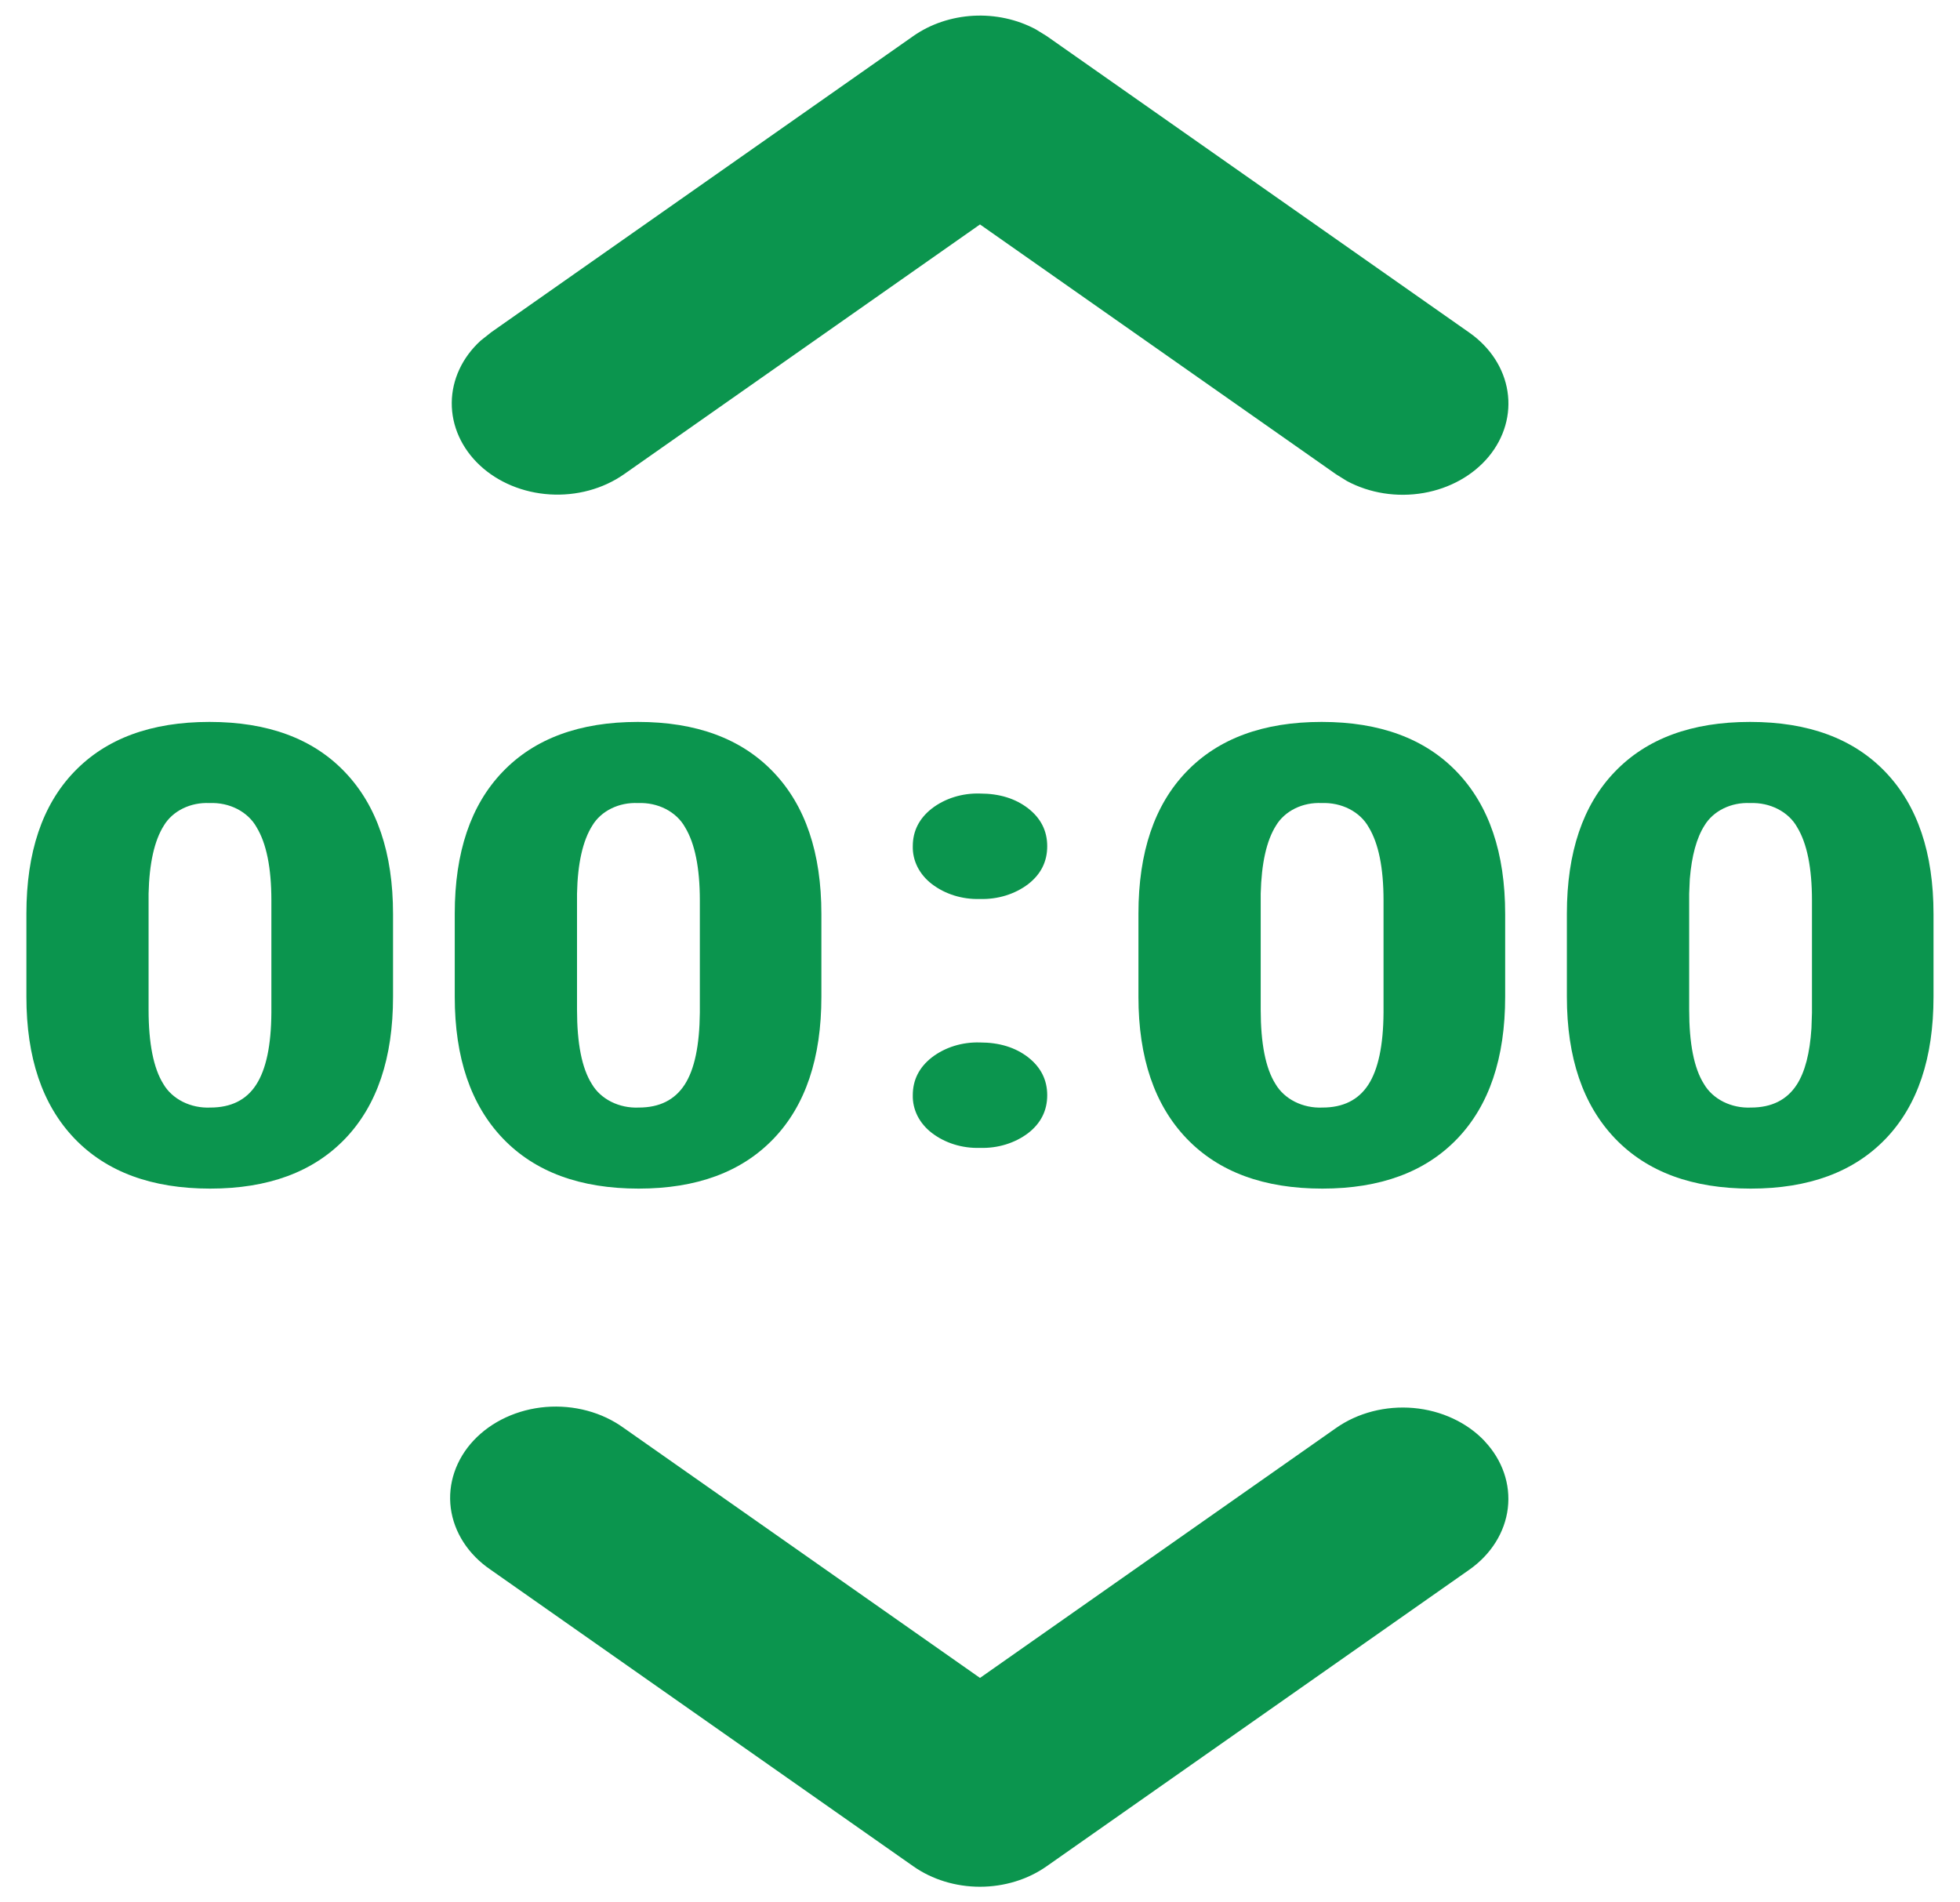 <svg width="68" height="66" viewBox="0 0 68 66" fill="none" xmlns="http://www.w3.org/2000/svg">
<path d="M51.512 50.005C52.125 50.657 52.412 51.492 52.312 52.327C52.211 53.162 51.731 53.928 50.977 54.458L36.31 64.749C35.657 65.208 34.84 65.458 33.998 65.458C33.157 65.458 32.34 65.208 31.687 64.749L17.02 54.458C16.637 54.198 16.318 53.875 16.081 53.508C15.844 53.141 15.694 52.737 15.639 52.319C15.585 51.901 15.628 51.478 15.765 51.075C15.902 50.671 16.13 50.295 16.437 49.969C16.744 49.643 17.123 49.373 17.553 49.174C17.982 48.976 18.452 48.853 18.937 48.813C19.422 48.774 19.911 48.818 20.375 48.943C20.84 49.068 21.271 49.272 21.644 49.543L34 58.213L46.353 49.543C46.727 49.28 47.157 49.084 47.618 48.965C48.08 48.846 48.564 48.807 49.043 48.849C49.522 48.892 49.987 49.016 50.41 49.214C50.834 49.411 51.209 49.679 51.512 50.002V50.005ZM7.267 25.046C9.291 25.046 10.86 25.625 11.967 26.787C13.078 27.949 13.636 29.59 13.636 31.711V34.58C13.636 36.708 13.082 38.349 11.975 39.505C10.867 40.66 9.305 41.237 7.292 41.237C5.265 41.237 3.692 40.657 2.581 39.495C1.47 38.333 0.916 36.696 0.916 34.58V31.699C0.916 29.574 1.466 27.93 2.573 26.778C3.681 25.622 5.246 25.046 7.267 25.046ZM22.131 25.046C24.155 25.046 25.721 25.625 26.832 26.787C27.943 27.949 28.497 29.59 28.497 31.711V34.58C28.497 36.708 27.947 38.349 26.839 39.505C25.732 40.66 24.17 41.237 22.157 41.237C20.126 41.237 18.556 40.657 17.445 39.495C16.334 38.333 15.777 36.696 15.777 34.58V31.699C15.777 29.574 16.331 27.93 17.438 26.778C18.545 25.622 20.111 25.046 22.131 25.046ZM45.855 25.046C47.871 25.046 49.441 25.625 50.552 26.787C51.663 27.949 52.22 29.59 52.22 31.711V34.58C52.22 36.708 51.666 38.349 50.559 39.505C49.452 40.66 47.89 41.237 45.877 41.237C43.845 41.237 42.276 40.657 41.165 39.495C40.054 38.333 39.497 36.696 39.497 34.58V31.699C39.497 29.574 40.05 27.93 41.158 26.778C42.265 25.622 43.831 25.046 45.851 25.046H45.855ZM60.716 25.046C62.74 25.046 64.305 25.625 65.416 26.787C66.527 27.949 67.081 29.59 67.081 31.711V34.58C67.081 36.708 66.531 38.349 65.424 39.505C64.316 40.66 62.754 41.237 60.741 41.237C58.71 41.237 57.141 40.657 56.03 39.495C54.919 38.333 54.361 36.696 54.361 34.58V31.699C54.361 29.574 54.915 27.93 56.022 26.778C57.13 25.622 58.695 25.046 60.716 25.046ZM34 36.167C34.671 36.167 35.225 36.338 35.669 36.68C36.109 37.025 36.332 37.462 36.332 37.997C36.332 38.529 36.112 38.969 35.672 39.311C35.211 39.66 34.613 39.844 34 39.824C33.386 39.844 32.787 39.658 32.328 39.305C32.115 39.141 31.945 38.94 31.831 38.714C31.718 38.488 31.662 38.243 31.668 37.997C31.668 37.468 31.888 37.031 32.328 36.686C32.787 36.333 33.386 36.147 34 36.167ZM7.27 27.861C6.947 27.845 6.626 27.91 6.345 28.048C6.064 28.186 5.835 28.392 5.686 28.64C5.356 29.162 5.18 29.948 5.155 31.002V35.027C5.155 36.205 5.327 37.063 5.668 37.608C5.818 37.865 6.052 38.08 6.341 38.225C6.63 38.37 6.962 38.44 7.296 38.425C8.015 38.425 8.546 38.162 8.887 37.633C9.232 37.101 9.408 36.271 9.415 35.135V31.239C9.415 30.106 9.243 29.26 8.902 28.7C8.756 28.437 8.523 28.217 8.233 28.067C7.943 27.918 7.608 27.846 7.27 27.861ZM22.135 27.861C21.812 27.845 21.491 27.91 21.21 28.048C20.929 28.186 20.7 28.392 20.551 28.64C20.221 29.162 20.041 29.948 20.019 31.002V35.027C20.019 36.205 20.188 37.063 20.533 37.608C20.683 37.865 20.917 38.08 21.206 38.225C21.495 38.37 21.827 38.44 22.161 38.425C22.879 38.425 23.407 38.162 23.752 37.633C24.097 37.101 24.269 36.271 24.28 35.135V31.239C24.28 30.106 24.108 29.26 23.767 28.7C23.621 28.437 23.388 28.217 23.098 28.067C22.807 27.918 22.472 27.846 22.135 27.861ZM45.858 27.861C45.535 27.844 45.213 27.909 44.931 28.047C44.65 28.186 44.42 28.391 44.271 28.64C43.941 29.162 43.765 29.948 43.739 31.002V35.027C43.739 36.205 43.908 37.063 44.252 37.608C44.403 37.865 44.637 38.08 44.926 38.225C45.215 38.37 45.547 38.44 45.88 38.425C46.599 38.425 47.127 38.162 47.472 37.633C47.816 37.101 47.992 36.271 48 35.135V31.239C48 30.106 47.827 29.26 47.486 28.7C47.34 28.437 47.107 28.217 46.817 28.068C46.527 27.919 46.192 27.847 45.855 27.861H45.858ZM60.719 27.861C60.396 27.845 60.075 27.91 59.794 28.048C59.513 28.186 59.284 28.392 59.135 28.64C58.86 29.073 58.692 29.694 58.626 30.495L58.604 31.002V35.027C58.604 36.205 58.772 37.063 59.117 37.608C59.267 37.865 59.501 38.08 59.79 38.225C60.08 38.37 60.411 38.44 60.745 38.425C61.464 38.425 61.992 38.162 62.336 37.633C62.622 37.19 62.791 36.537 62.846 35.676L62.864 35.138V31.239C62.864 30.106 62.692 29.26 62.351 28.7C62.205 28.437 61.972 28.217 61.681 28.068C61.391 27.919 61.057 27.847 60.719 27.861ZM34 27.531C34.671 27.531 35.225 27.702 35.669 28.044C36.109 28.386 36.332 28.823 36.332 29.358C36.332 29.894 36.112 30.331 35.672 30.673C35.212 31.023 34.614 31.207 34 31.189C33.386 31.208 32.787 31.022 32.328 30.669C32.115 30.505 31.945 30.303 31.831 30.077C31.717 29.85 31.662 29.605 31.668 29.358C31.668 28.833 31.888 28.396 32.328 28.051C32.788 27.697 33.389 27.511 34.004 27.531H34ZM17.024 11.54L31.69 1.248C32.282 0.834 33.008 0.589 33.769 0.547C34.529 0.506 35.285 0.67 35.933 1.017L36.314 1.251L50.981 11.543C51.704 12.051 52.176 12.778 52.3 13.576C52.425 14.373 52.193 15.182 51.652 15.838C51.11 16.493 50.3 16.946 49.386 17.104C48.472 17.262 47.523 17.114 46.731 16.689L46.357 16.457L34 7.787L21.644 16.457C20.92 16.962 20.001 17.211 19.073 17.152C18.145 17.094 17.277 16.733 16.646 16.143C16.015 15.552 15.667 14.777 15.673 13.973C15.679 13.17 16.039 12.398 16.679 11.815L17.02 11.546L31.687 1.254L17.02 11.546L17.024 11.54Z" fill="#0B954E"/>
</svg>
